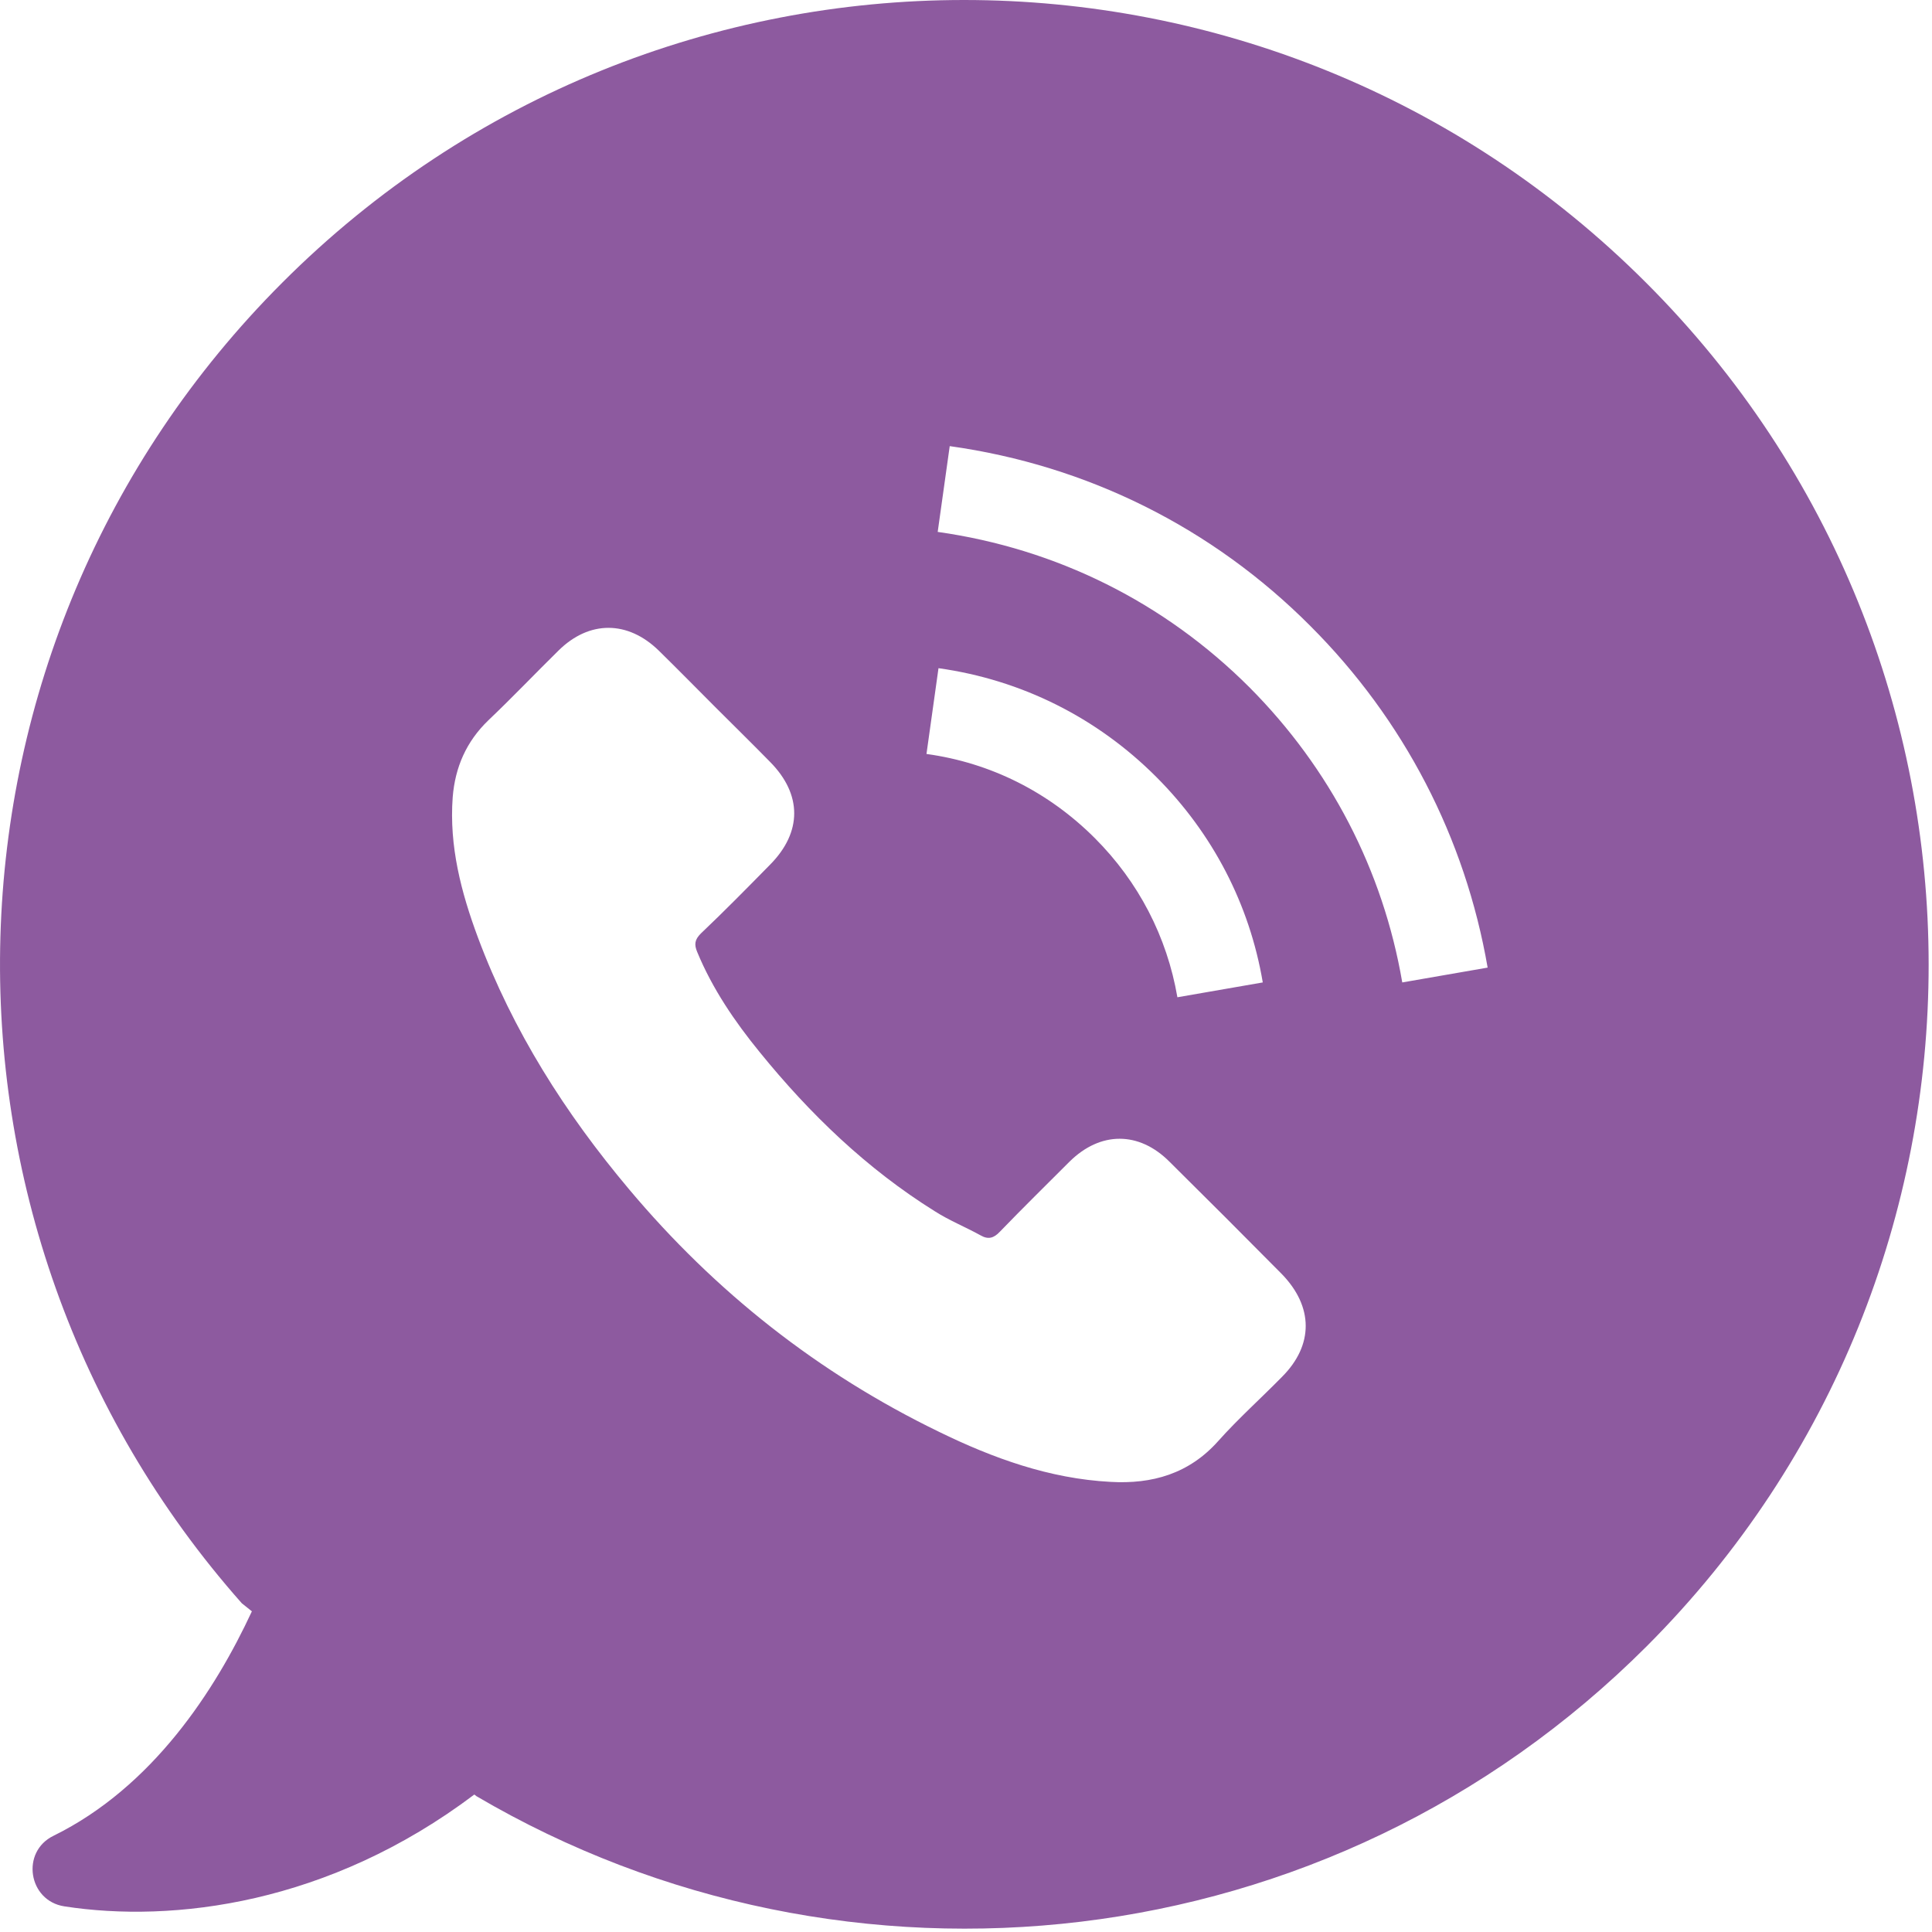<?xml version="1.0" encoding="UTF-8" standalone="no"?><!DOCTYPE svg PUBLIC "-//W3C//DTD SVG 1.1//EN" "http://www.w3.org/Graphics/SVG/1.1/DTD/svg11.dtd"><svg width="100%" height="100%" viewBox="0 0 482 482" version="1.1" xmlns="http://www.w3.org/2000/svg" xmlns:xlink="http://www.w3.org/1999/xlink" xml:space="preserve" xmlns:serif="http://www.serif.com/" style="fill-rule:evenodd;clip-rule:evenodd;stroke-linejoin:round;stroke-miterlimit:1.414;"><path d="M410.639,70.5c-94,-94 -246.3,-94 -340.2,0c-90.4,90.4 -93.8,235 -10.1,329.5l2.5,2c-9.1,19.6 -24.7,43.8 -49.5,56c-8.2,4 -6.3,16.2 2.7,17.6c27.1,4.2 66,-0.5 102.3,-27.9l0.5,0.4c92.2,54.2 212.8,41.8 292,-37.4c93.8,-93.9 93.8,-246.3 -0.2,-340.2Zm-90.8,273c-5.3,5.4 -10.9,10.4 -15.9,16c-7.3,8.2 -16.5,10.8 -26.9,10.2c-15.2,-0.8 -29.3,-5.9 -42.8,-12.5c-30.1,-14.6 -55.8,-34.9 -77.3,-60.5c-15.9,-18.9 -29,-39.5 -37.7,-62.8c-4.2,-11.3 -7.2,-22.8 -6.3,-35c0.6,-7.5 3.4,-13.9 8.9,-19.2c6,-5.7 11.6,-11.6 17.5,-17.4c7.7,-7.6 17.3,-7.5 25,0c4.8,4.7 9.4,9.4 14.1,14.1c4.6,4.6 9.2,9.1 13.7,13.7c8,8.1 8,17.5 0,25.6c-5.7,5.8 -11.4,11.6 -17.3,17.2c-1.5,1.5 -1.7,2.7 -0.9,4.6c3.8,9.2 9.4,17.4 15.6,25c12.5,15.4 26.7,29.1 43.7,39.7c3.6,2.3 7.6,3.9 11.4,6c1.9,1.1 3.3,0.7 4.8,-0.9c5.7,-5.9 11.6,-11.7 17.4,-17.5c7.7,-7.6 17.3,-7.6 24.9,0c9.4,9.3 18.7,18.6 28,28c8,8.2 8,17.8 0.1,25.7Zm-88.7,-155.4l3,-21.4c20.7,2.9 39.5,12.3 54.3,27.1c14.1,14.1 23.3,31.8 26.6,51.3l-21.3,3.7c-2.6,-15.1 -9.7,-28.8 -20.6,-39.7c-11.5,-11.5 -26,-18.8 -42,-21Zm118.7,57c-4.8,-28 -18,-53.4 -38.1,-73.6c-21.2,-21.2 -48.1,-34.6 -77.8,-38.8l3,-21.4c34.3,4.8 65.5,20.3 90,44.9c23.3,23.3 38.6,52.8 44.2,85.2l-21.3,3.7Z" style="fill:#8d5a9f;fill-rule:nonzero;"/></svg>